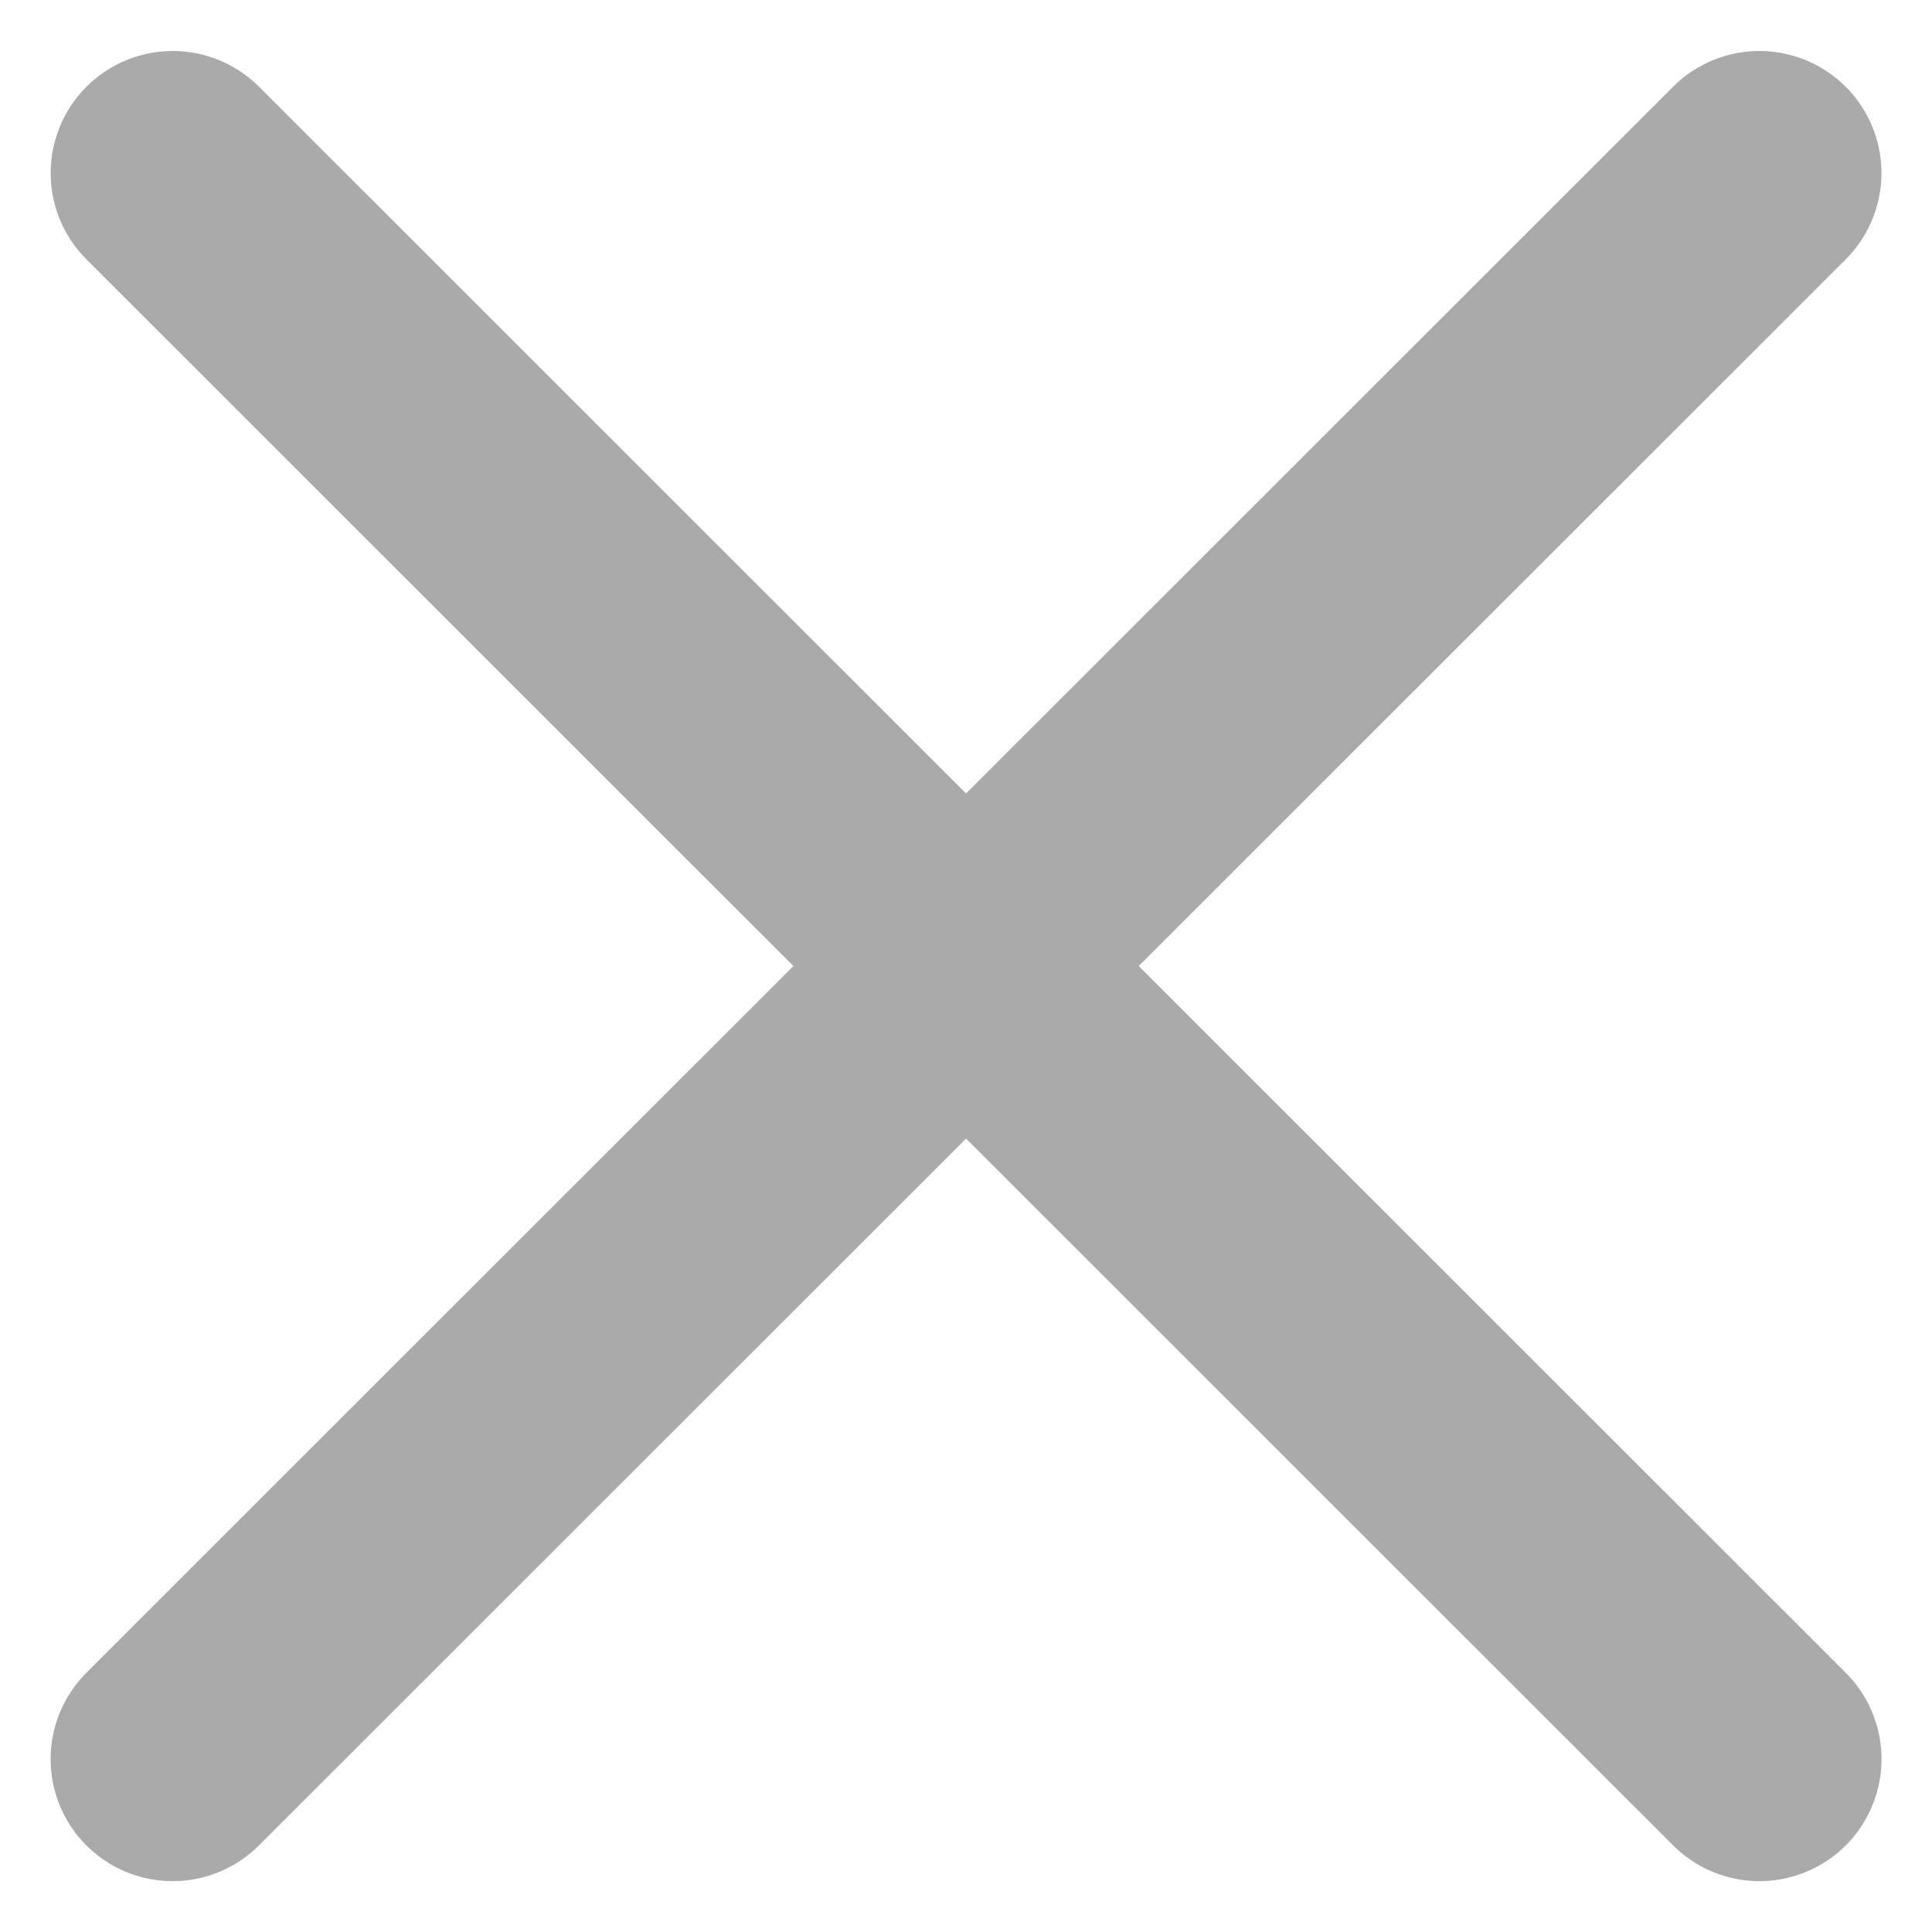 <svg xmlns="http://www.w3.org/2000/svg" width="15.829" height="15.829" viewBox="0 0 15.829 15.829">
  <g id="Close_Button" data-name="Close Button" transform="translate(1.415 1.415)">
    <line id="Line_174" data-name="Line 174" x1="0.004" y2="18.381" transform="translate(12.997 0) rotate(45)" fill="none" stroke="#aaa" stroke-linecap="round" stroke-linejoin="round" stroke-width="2"/>
    <line id="Line_175" data-name="Line 175" y1="0.004" x2="18.381" transform="translate(0.003 0) rotate(45)" fill="none" stroke="#aaa" stroke-linecap="round" stroke-linejoin="round" stroke-width="2"/>
  </g>
</svg>
